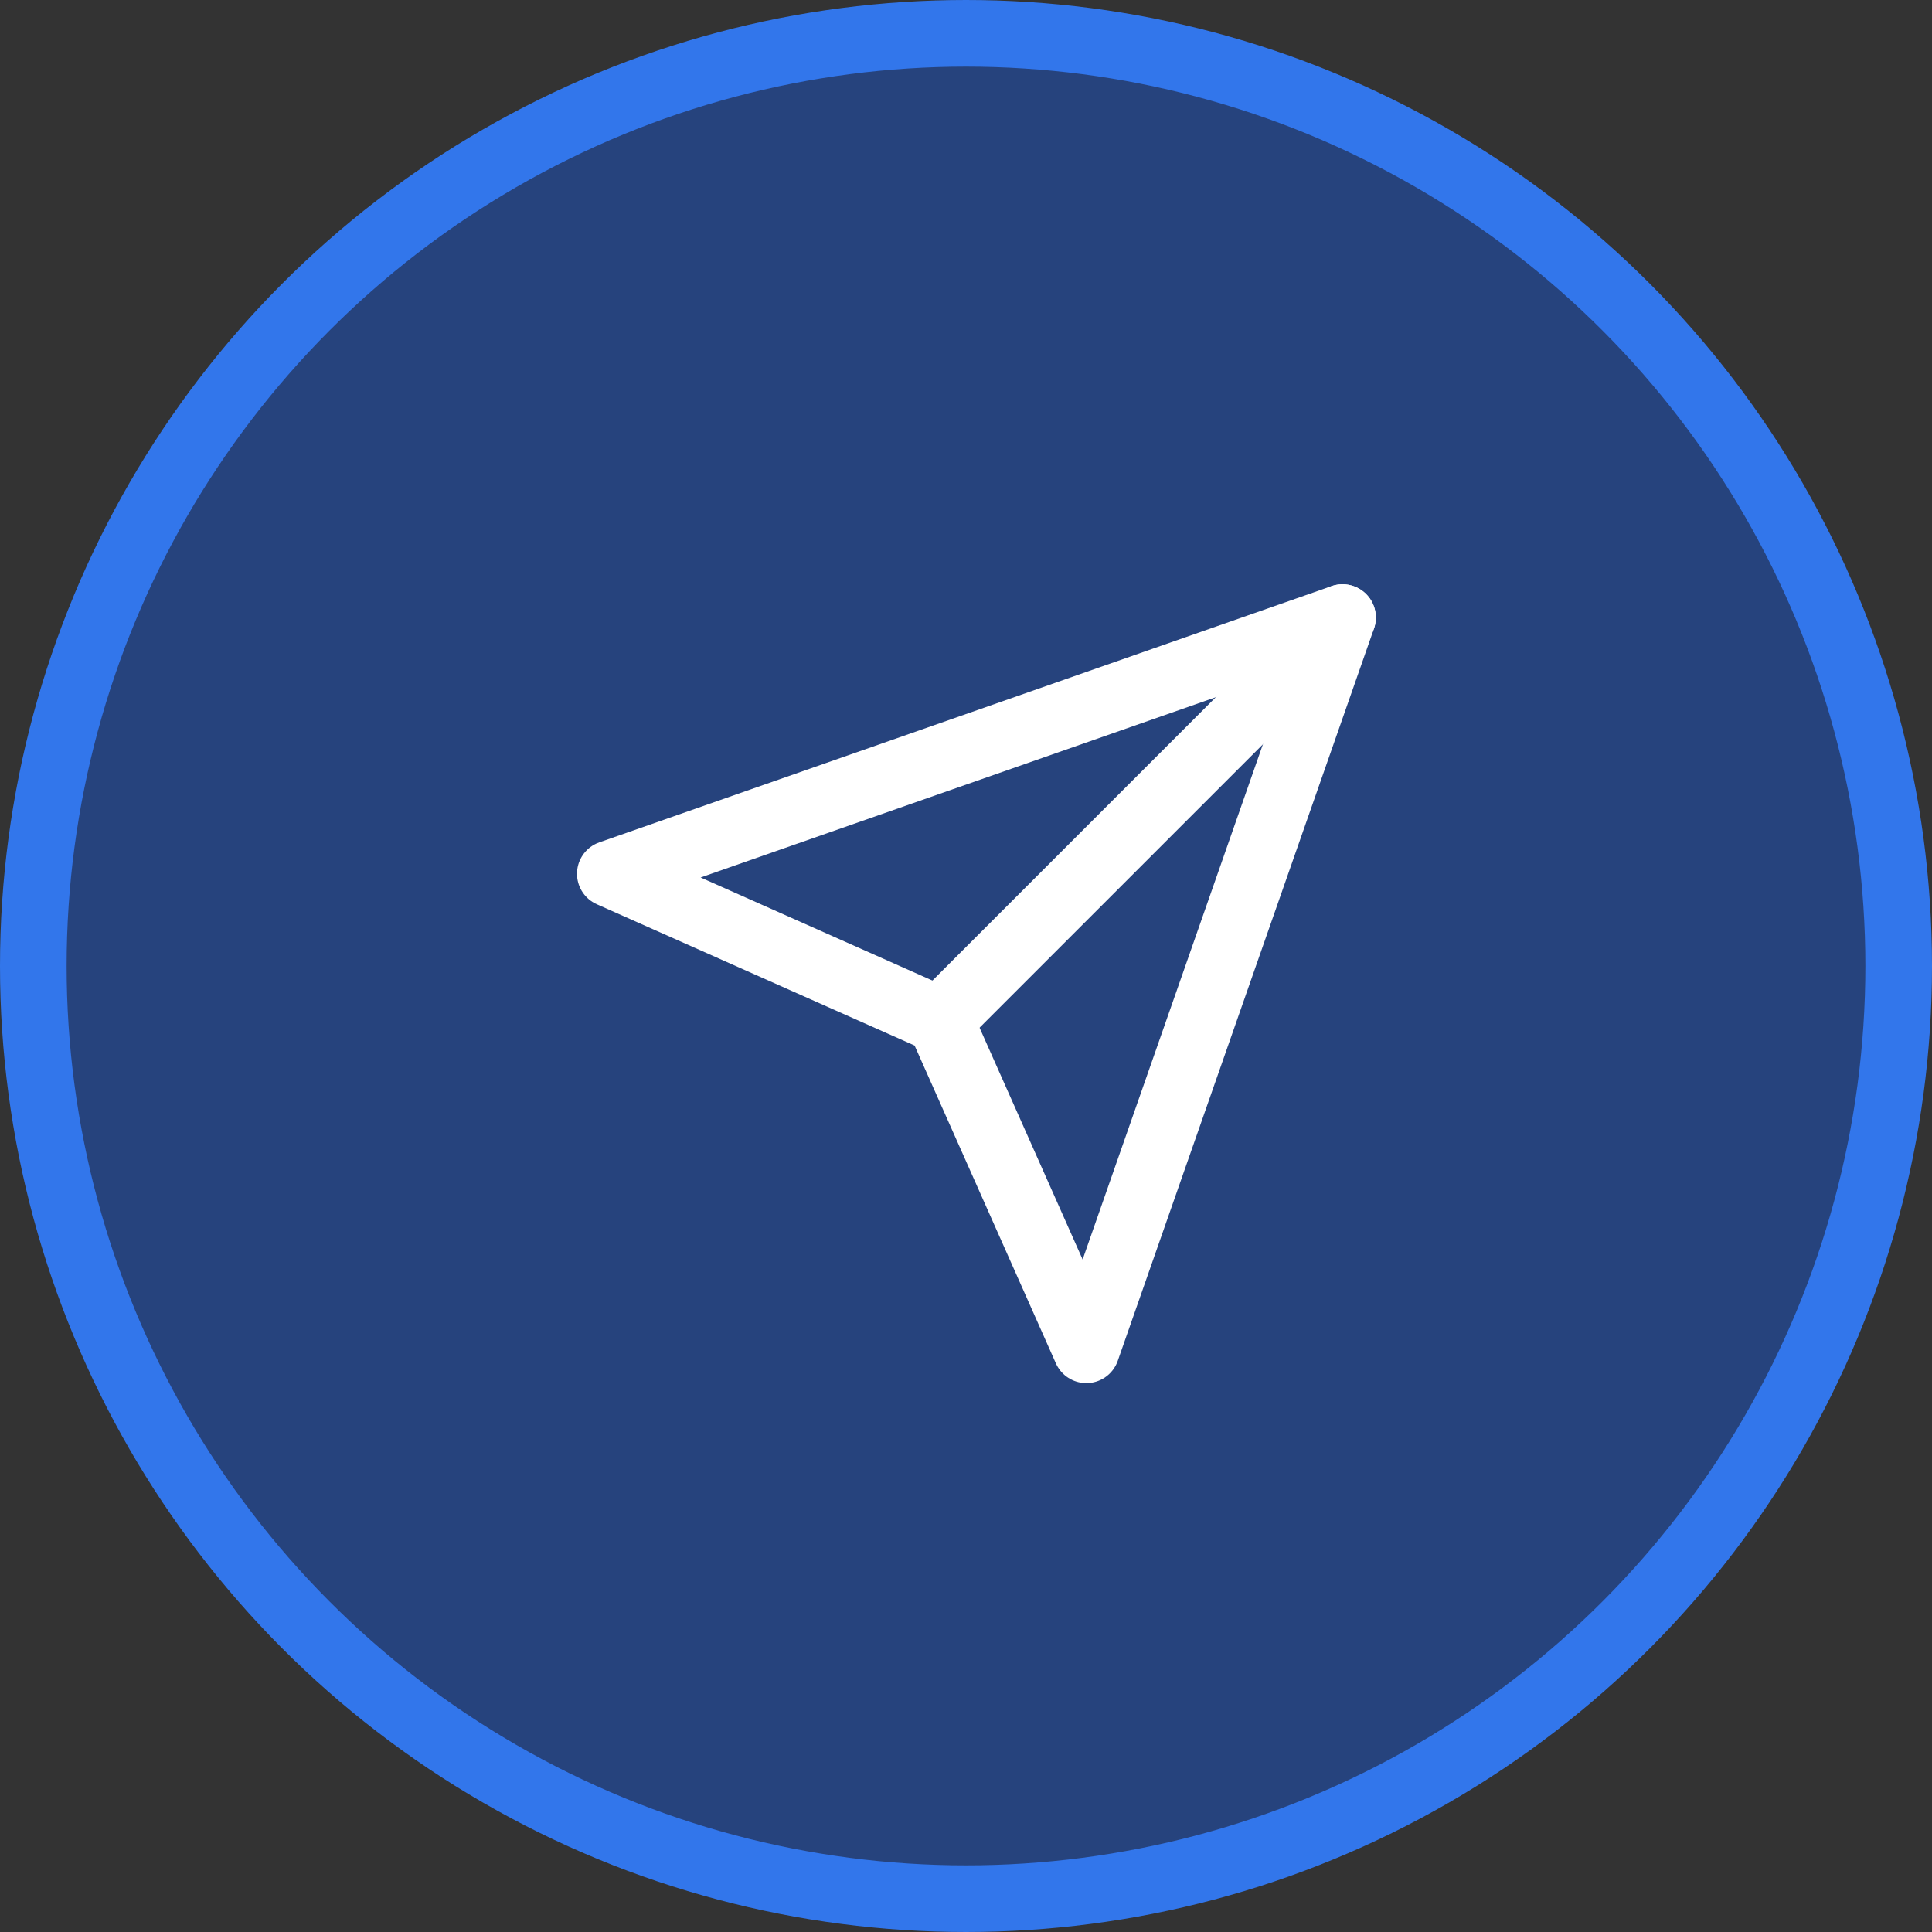 <svg width="29" height="29" viewBox="0 0 29 29" fill="none" xmlns="http://www.w3.org/2000/svg">
<rect x="0" y="0" width="29" height="29" fill="#333333" stroke="none"/>
<circle cx="14.5" cy="14.5" r="14" fill="#26437D" stroke="#3276EB"/>
<path d="M20.152 9.27L14.107 15.315" stroke="white" stroke-linecap="round" stroke-linejoin="round"/>
<path d="M20.152 9.27L16.306 20.261L14.107 15.315L9.161 13.116L20.152 9.27Z" stroke="white" stroke-linecap="round" stroke-linejoin="round"/>
</svg>
